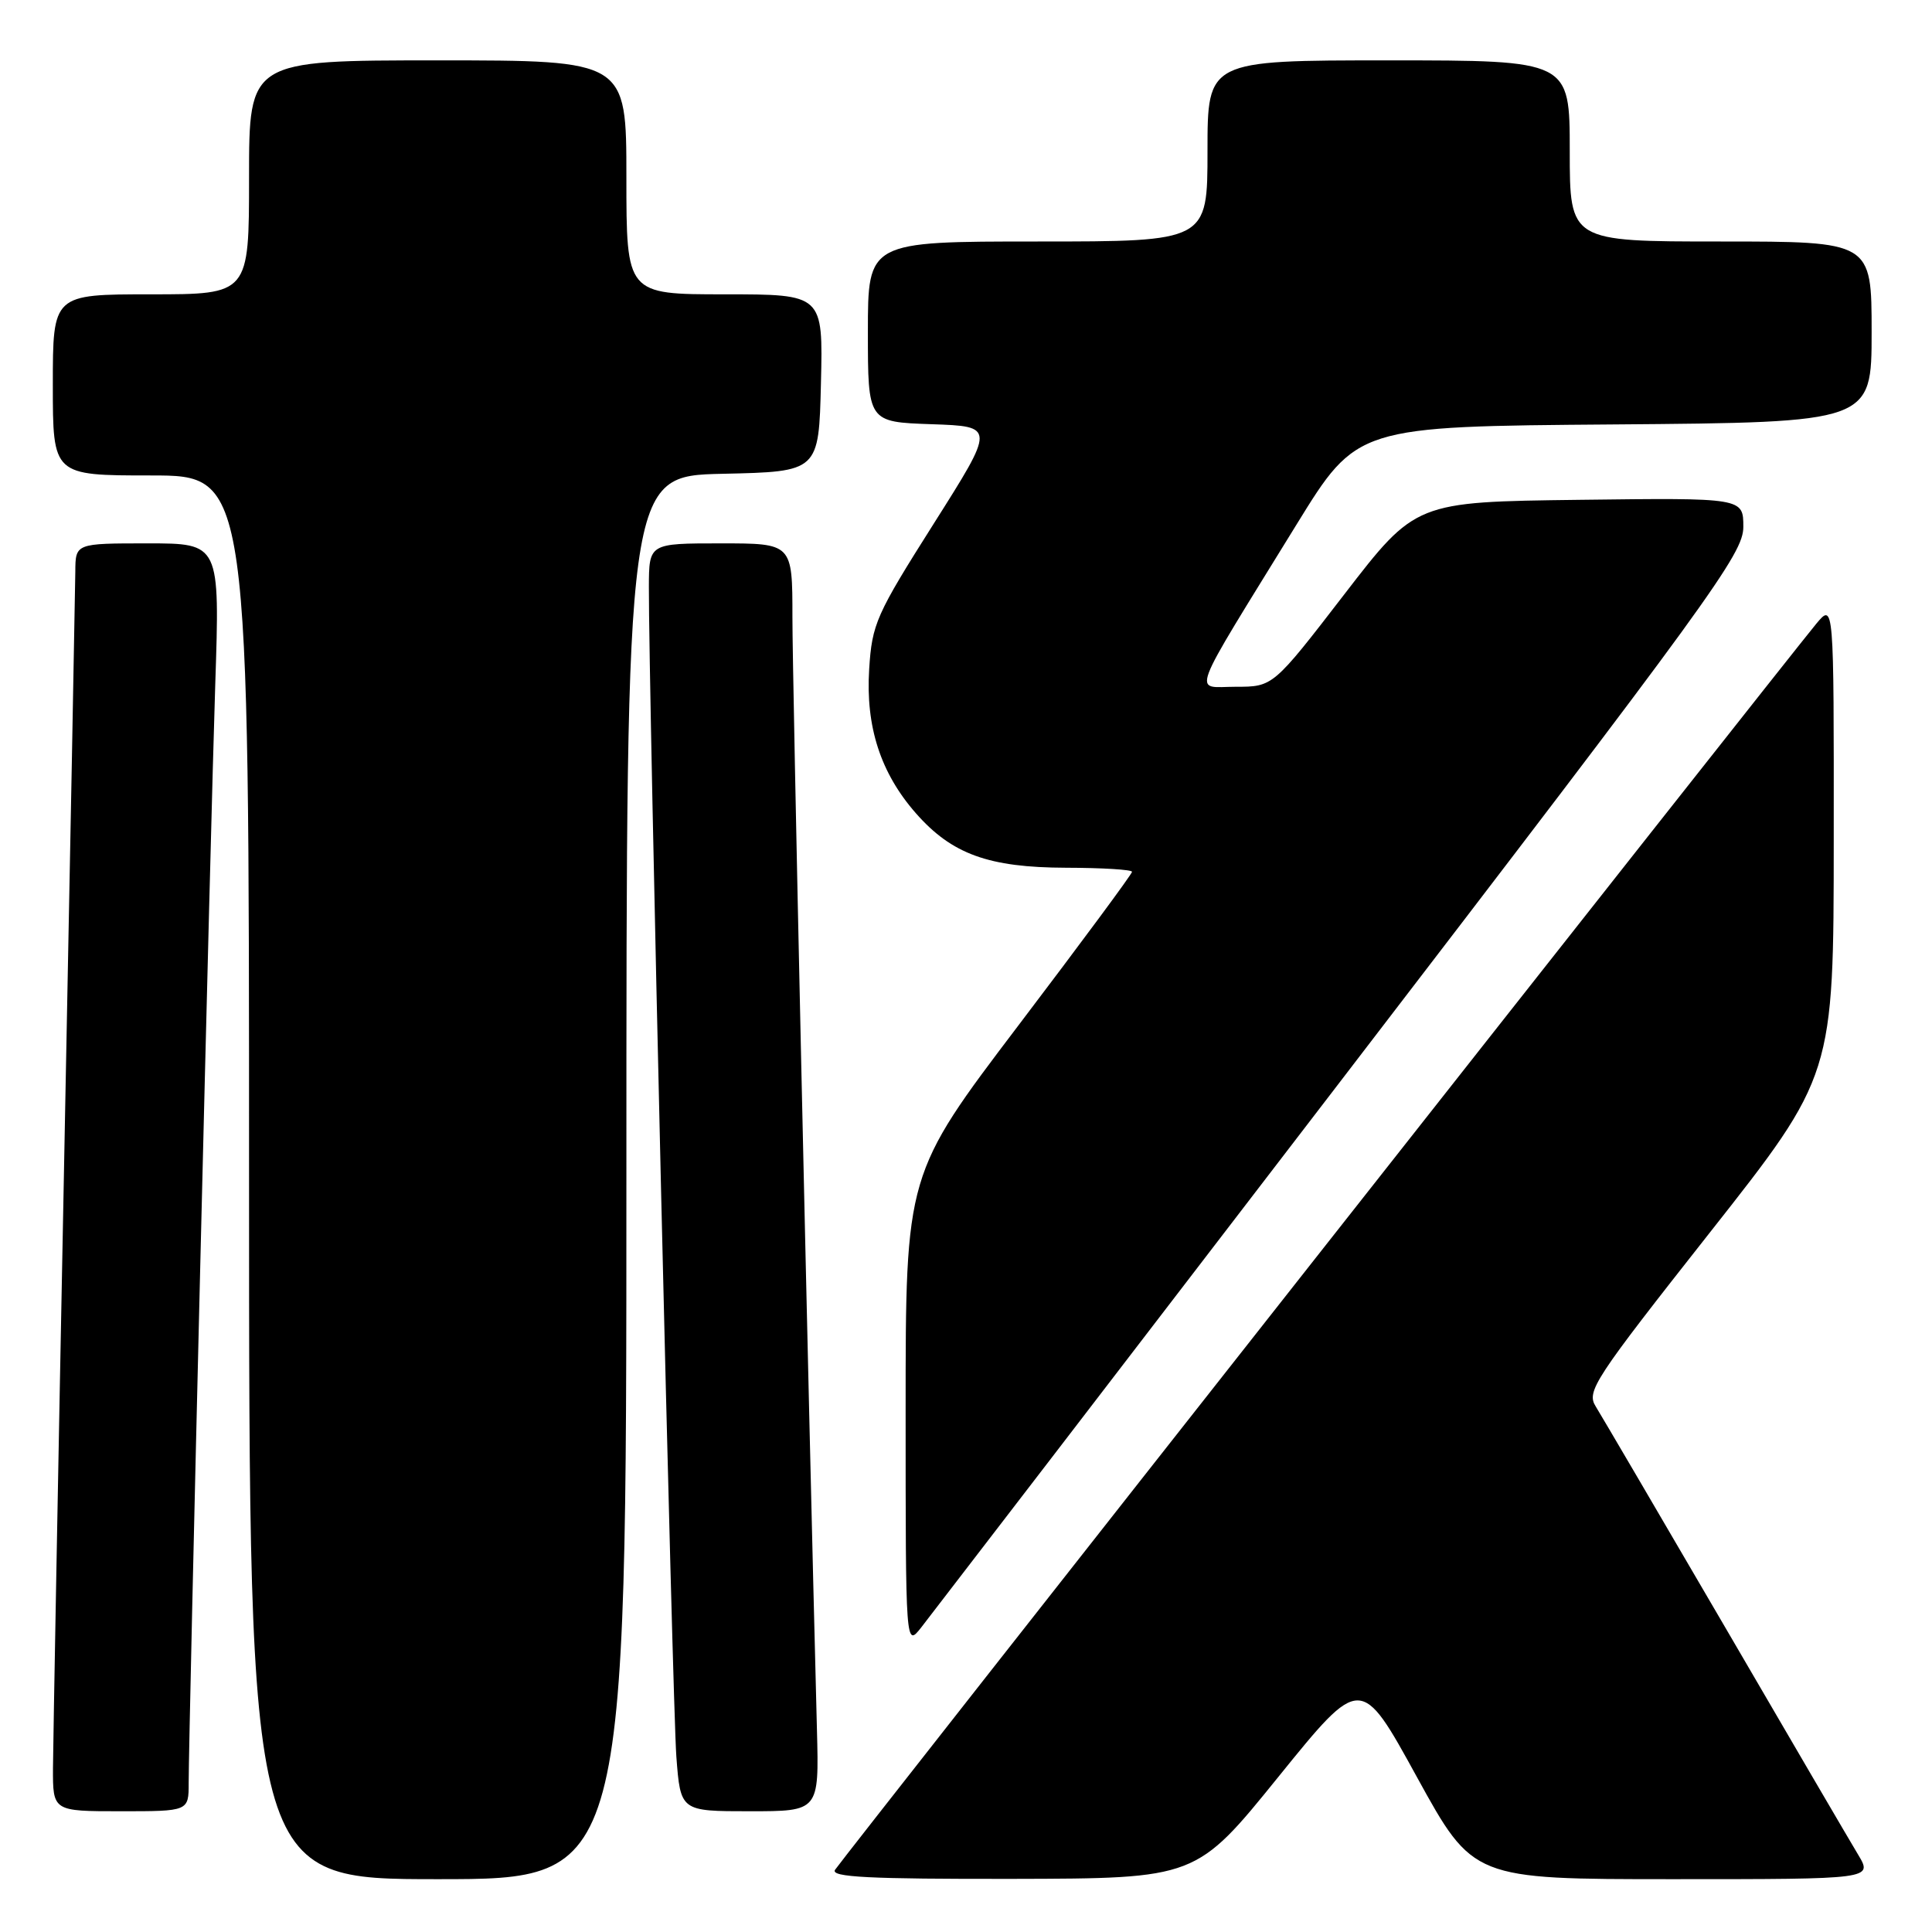 <?xml version="1.0" encoding="UTF-8" standalone="no"?>
<!DOCTYPE svg PUBLIC "-//W3C//DTD SVG 1.1//EN" "http://www.w3.org/Graphics/SVG/1.1/DTD/svg11.dtd" >
<svg xmlns="http://www.w3.org/2000/svg" xmlns:xlink="http://www.w3.org/1999/xlink" version="1.1" viewBox="0 0 256 256">
 <g >
 <path fill="currentColor"
d=" M 83.00 156.03 C 83.00 63.06 83.00 63.06 95.75 62.78 C 108.50 62.50 108.50 62.50 108.78 50.75 C 109.06 39.00 109.06 39.00 96.03 39.00 C 83.00 39.00 83.00 39.00 83.00 23.50 C 83.00 8.00 83.00 8.00 58.00 8.00 C 33.00 8.00 33.00 8.00 33.00 23.50 C 33.00 39.00 33.00 39.00 20.00 39.00 C 7.00 39.00 7.00 39.00 7.00 51.00 C 7.00 63.00 7.00 63.00 20.00 63.00 C 33.00 63.00 33.00 63.00 33.00 156.00 C 33.00 249.00 33.00 249.00 58.00 249.00 C 83.00 249.00 83.00 249.00 83.00 156.03 Z  M 169.41 235.42 C 180.32 221.94 180.32 221.94 187.75 235.47 C 195.19 249.00 195.19 249.00 221.68 249.00 C 248.16 249.00 248.16 249.00 246.21 245.75 C 245.13 243.96 237.17 230.35 228.52 215.50 C 219.86 200.65 212.17 187.54 211.44 186.36 C 210.18 184.36 211.22 182.79 226.53 163.36 C 242.97 142.50 242.97 142.50 242.98 111.17 C 243.00 79.85 243.00 79.85 240.65 82.67 C 236.49 87.69 111.43 246.49 110.64 247.77 C 110.05 248.73 115.16 248.99 134.19 248.96 C 158.50 248.91 158.50 248.91 169.41 235.42 Z  M 25.00 236.25 C 25.01 229.19 27.90 109.53 28.52 90.75 C 29.14 72.00 29.14 72.00 19.57 72.00 C 10.00 72.00 10.00 72.00 9.98 75.75 C 9.96 77.81 9.30 113.02 8.50 154.00 C 7.70 194.98 7.04 231.09 7.02 234.25 C 7.00 240.00 7.00 240.00 16.00 240.00 C 25.00 240.00 25.00 240.00 25.00 236.25 Z  M 108.25 229.25 C 107.02 181.57 104.99 89.64 105.00 81.75 C 105.00 72.00 105.00 72.00 95.50 72.00 C 86.00 72.00 86.00 72.00 85.98 77.75 C 85.93 90.58 89.11 226.02 89.62 232.75 C 90.17 240.00 90.17 240.00 99.35 240.00 C 108.53 240.00 108.53 240.00 108.25 229.25 Z  M 177.57 143.34 C 226.86 79.08 231.00 73.37 231.00 69.82 C 231.00 65.96 231.00 65.96 209.28 66.23 C 187.57 66.50 187.57 66.50 178.13 78.75 C 168.69 91.00 168.69 91.00 163.75 91.00 C 158.05 91.00 157.26 93.12 171.80 69.50 C 179.81 56.50 179.81 56.50 213.90 56.24 C 248.00 55.97 248.00 55.97 248.00 43.99 C 248.00 32.00 248.00 32.00 228.00 32.00 C 208.00 32.00 208.00 32.00 208.00 20.00 C 208.00 8.00 208.00 8.00 184.00 8.00 C 160.00 8.00 160.00 8.00 160.00 20.00 C 160.00 32.00 160.00 32.00 137.50 32.00 C 115.00 32.00 115.00 32.00 115.00 43.96 C 115.00 55.92 115.00 55.92 123.44 56.21 C 131.88 56.50 131.88 56.50 123.73 69.38 C 116.08 81.47 115.55 82.65 115.17 88.67 C 114.69 96.28 116.68 102.43 121.36 107.76 C 126.12 113.18 131.00 114.95 141.25 114.98 C 146.06 114.99 150.00 115.23 150.00 115.52 C 150.00 115.81 143.25 124.93 135.00 135.80 C 120.00 155.57 120.00 155.57 120.00 186.92 C 120.00 218.27 120.00 218.27 122.07 215.64 C 123.21 214.19 148.19 181.65 177.57 143.34 Z "/>
</g>
</svg>